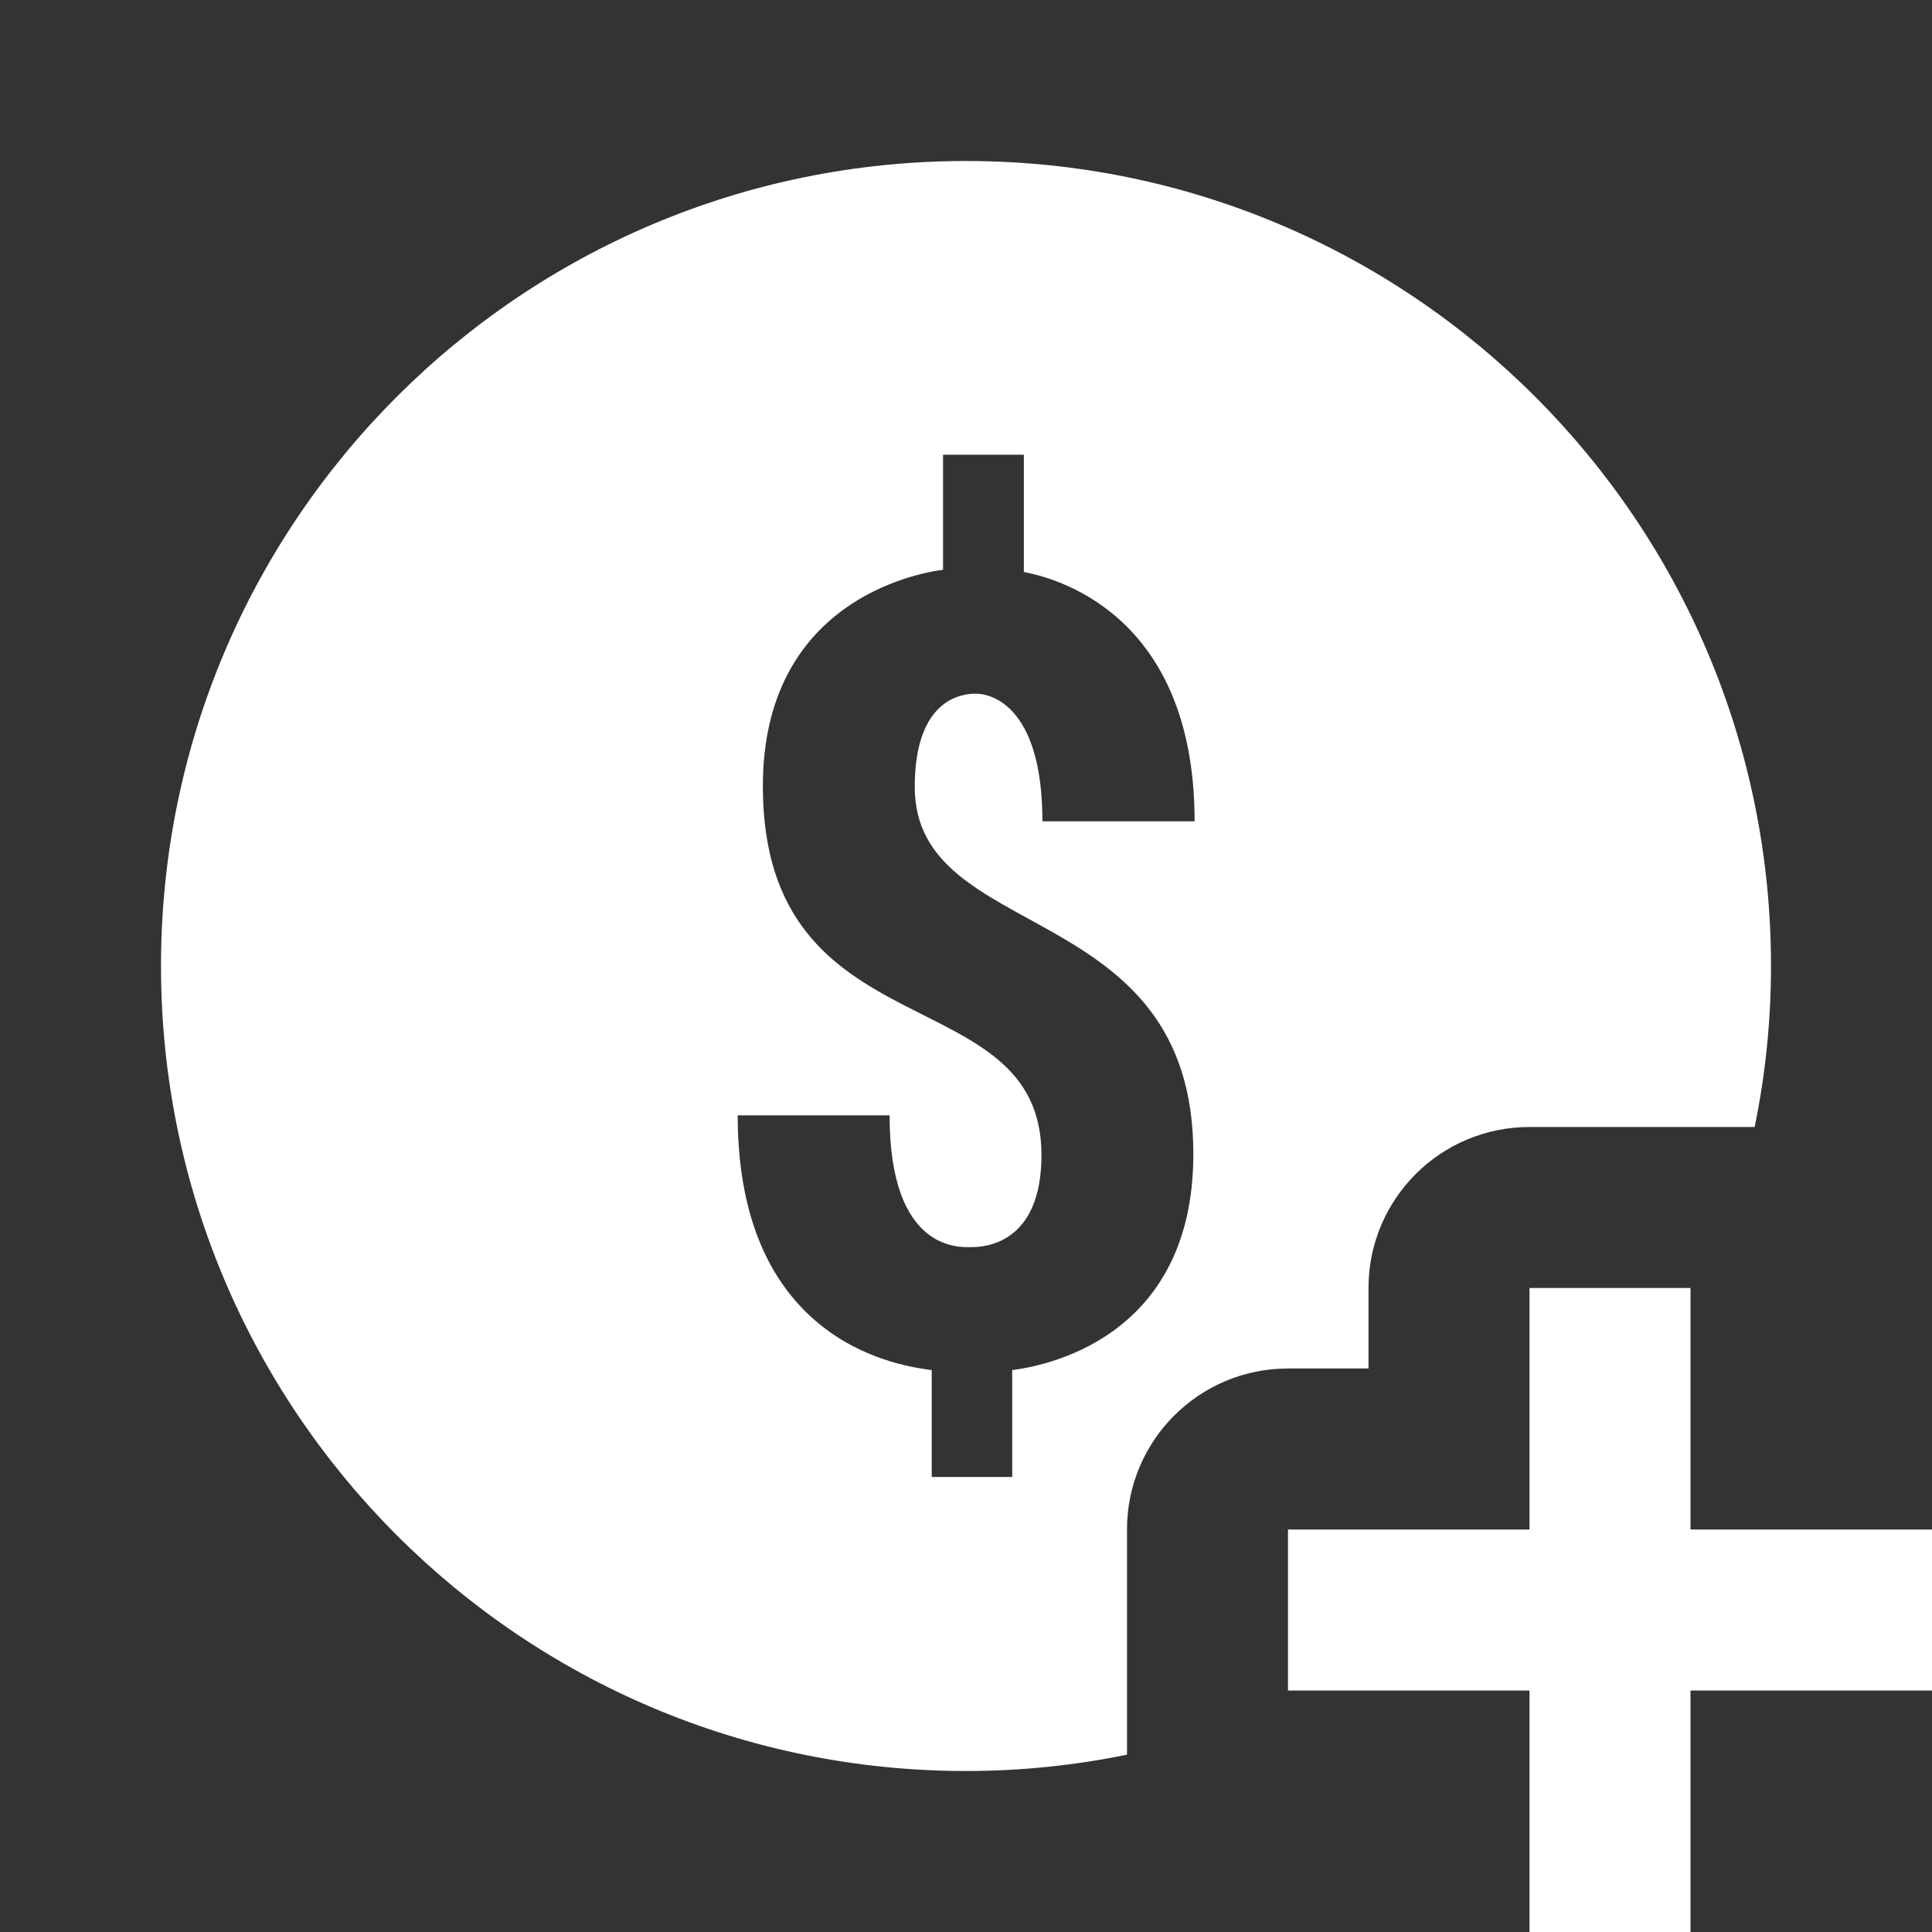 <?xml version="1.0" encoding="UTF-8"?>
<svg xmlns="http://www.w3.org/2000/svg" xmlns:xlink="http://www.w3.org/1999/xlink" width="480pt" height="480pt" viewBox="0 0 480 480" version="1.1">
<rect x="0" y="0" width="480" height="480" fill="#333333" stroke="none"/>
<g id="surface1">
<path style=" stroke:none;fill-rule:nonzero;fill:#FFFFFF;fill-opacity:1;" d="M 240 40 C 129.531 40 40 129.531 40 240 C 40 350.469 129.531 440 240 440 C 253.672 440 267.109 438.594 280 435.938 L 280 380 C 280 357.891 297.891 340 320 340 L 340 340 L 340 320 C 340 297.891 357.891 280 380 280 L 435.938 280 C 438.594 267.109 440 253.672 440 240 C 440 129.531 350.469 40 240 40 Z M 234.297 112.969 L 254.375 112.969 L 254.375 142.109 C 260.859 143.359 296.797 151.484 296.797 204.062 L 258.984 204.062 C 258.984 176.641 247.266 172.344 242.422 172.344 C 239.688 172.344 227.266 172.969 227.266 195.547 C 227.344 234.844 296.484 222.578 296.484 286.719 C 296.484 333.281 258.281 339.531 251.484 340.391 L 251.484 366.953 L 231.484 366.953 L 231.484 340.391 C 225.234 339.531 183.281 334.922 183.281 277.109 L 221.016 277.109 C 221.016 311.25 238.672 309.844 241.328 309.844 C 244.297 309.844 258.75 309.297 258.75 286.953 C 258.75 242.422 189.531 262.188 189.531 195.312 C 189.531 149.531 227.5 142.422 234.297 141.562 Z M 380 320 L 380 380 L 320 380 L 320 420 L 380 420 L 380 480 L 420 480 L 420 420 L 480 420 L 480 380 L 420 380 L 420 320 Z "/>
</g>
</svg>
